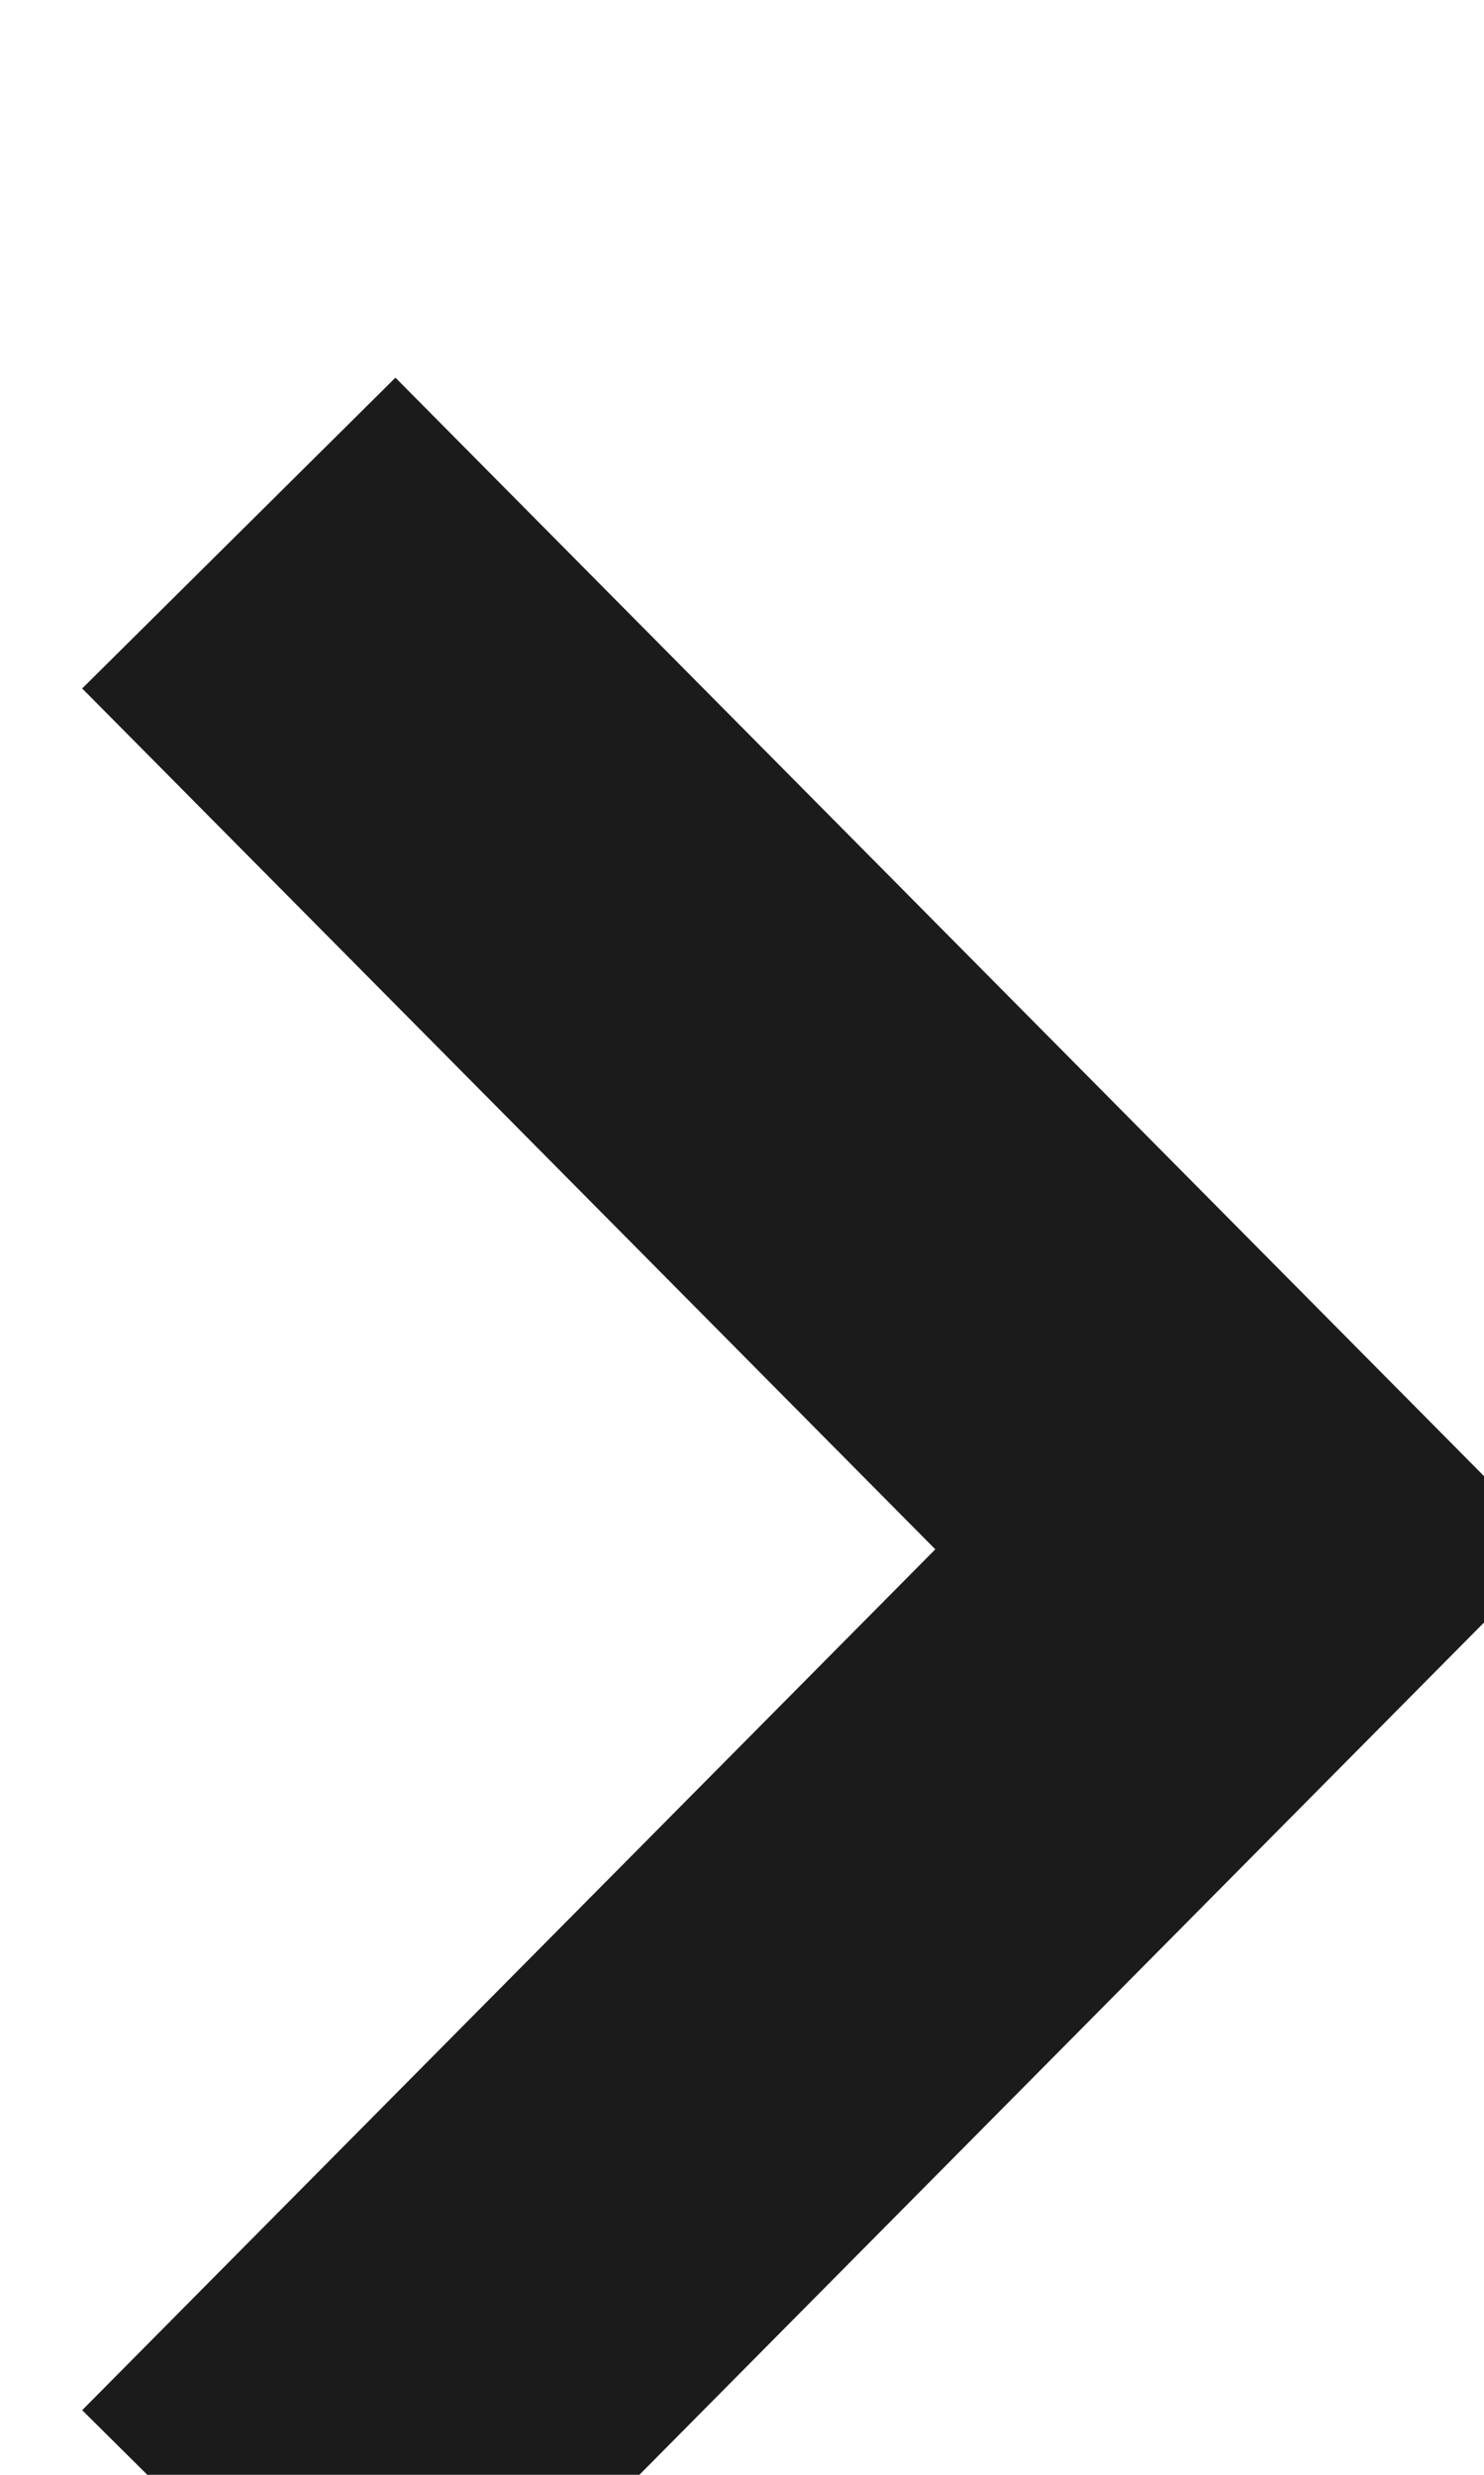 <svg xmlns="http://www.w3.org/2000/svg" xmlns:xlink="http://www.w3.org/1999/xlink" preserveAspectRatio="xMidYMid" width="12" height="20" viewBox="0 0 9.844 16.82">
  <defs>
    <style>
      .cls-1 {
        stroke: #1b1b1b;
        stroke-width: 3px;
        fill: none;
        fill-rule: evenodd;
      }
    </style>
  </defs>
  <path d="M1.500,17.437 L8.349,10.530 L1.500,3.623 " class="cls-1"/>
</svg>
